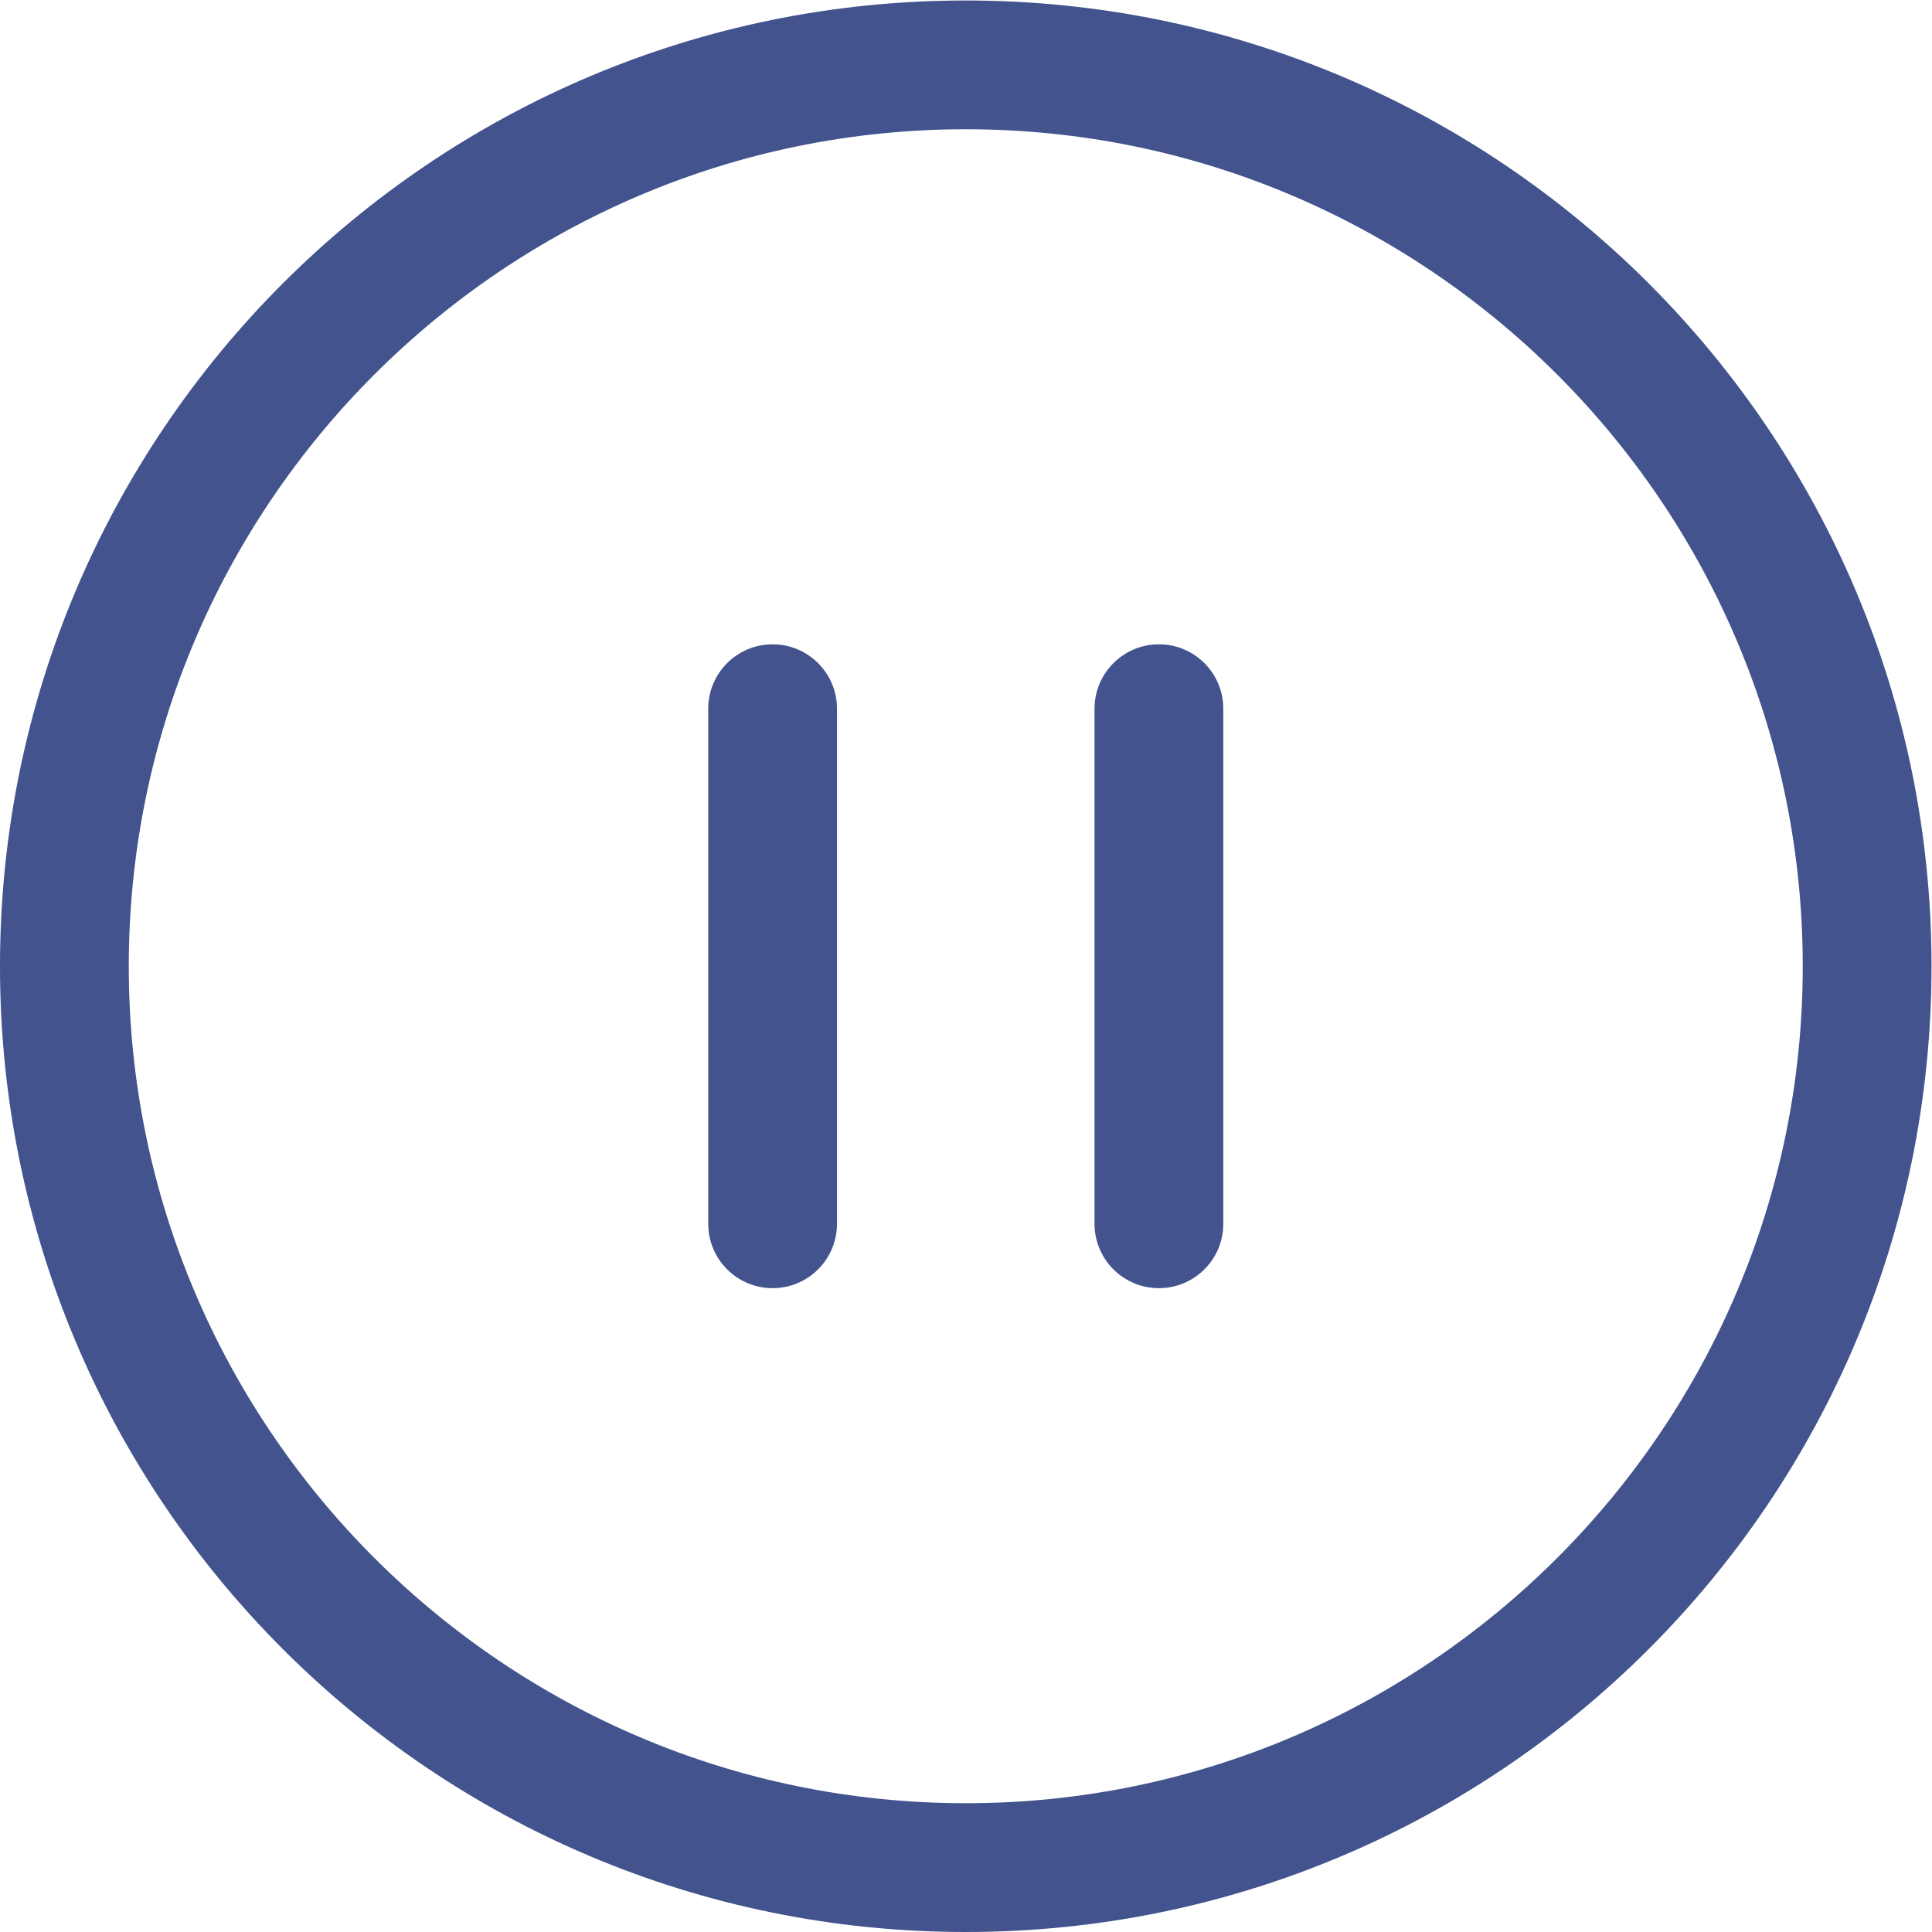 <?xml version="1.0" encoding="UTF-8" standalone="no"?>
<svg
   xmlns:dc="http://purl.org/dc/elements/1.1/"
   xmlns:cc="http://creativecommons.org/ns#"
   xmlns:rdf="http://www.w3.org/1999/02/22-rdf-syntax-ns#"
   xmlns:svg="http://www.w3.org/2000/svg"
   xmlns="http://www.w3.org/2000/svg"
   version="1.1"
   id="svg758"
   xml:space="preserve"
   width="200"
   height="200"
   viewBox="0 0 200 200"><defs
     id="defs762"><clipPath
       clipPathUnits="userSpaceOnUse"
       id="clipPath774"><path
         d="M 0,150 H 150 V 0 H 0 Z"
         id="path772" /></clipPath></defs><g
     id="g766"
     transform="matrix(1.333,0,0,-1.333,0,200)"><g
       id="g768"><g
         id="g770"
         clip-path="url(#clipPath774)"><g
           id="g776"
           transform="translate(140,75)"><path
             d="m 0,0 c 0,35.841 -29.158,65 -65,65 -35.841,0 -65,-29.159 -65,-65 0,-35.841 29.159,-65 65,-65 35.842,0 65,29.159 65,65 m 10,0 c 0,-41.421 -33.579,-75 -75,-75 -41.421,0 -75,33.579 -75,75 0,41.421 33.579,75 75,75 41.421,0 75,-33.579 75,-75"
             style="fill:#42538d;fill-opacity:1;fill-rule:nonzero;stroke:none"
             id="path778" /></g><g
           id="g780"
           transform="translate(60,50)"><path
             d="m 0,0 v 0 c -2.761,0 -5,2.238 -5,5 v 40 c 0,2.761 2.239,5 5,5 2.761,0 5,-2.239 5,-5 V 5 C 5,2.238 2.761,0 0,0"
             style="fill:#42538d;fill-opacity:1;fill-rule:nonzero;stroke:none"
             id="path782" /></g><g
           id="g784"
           transform="translate(90,50)"><path
             d="m 0,0 v 0 c -2.762,0 -5,2.238 -5,5 v 40 c 0,2.761 2.238,5 5,5 2.762,0 5,-2.239 5,-5 V 5 C 5,2.238 2.762,0 0,0"
             style="fill:#42538d;fill-opacity:1;fill-rule:nonzero;stroke:none"
             id="path786" /></g></g></g></g></svg>
